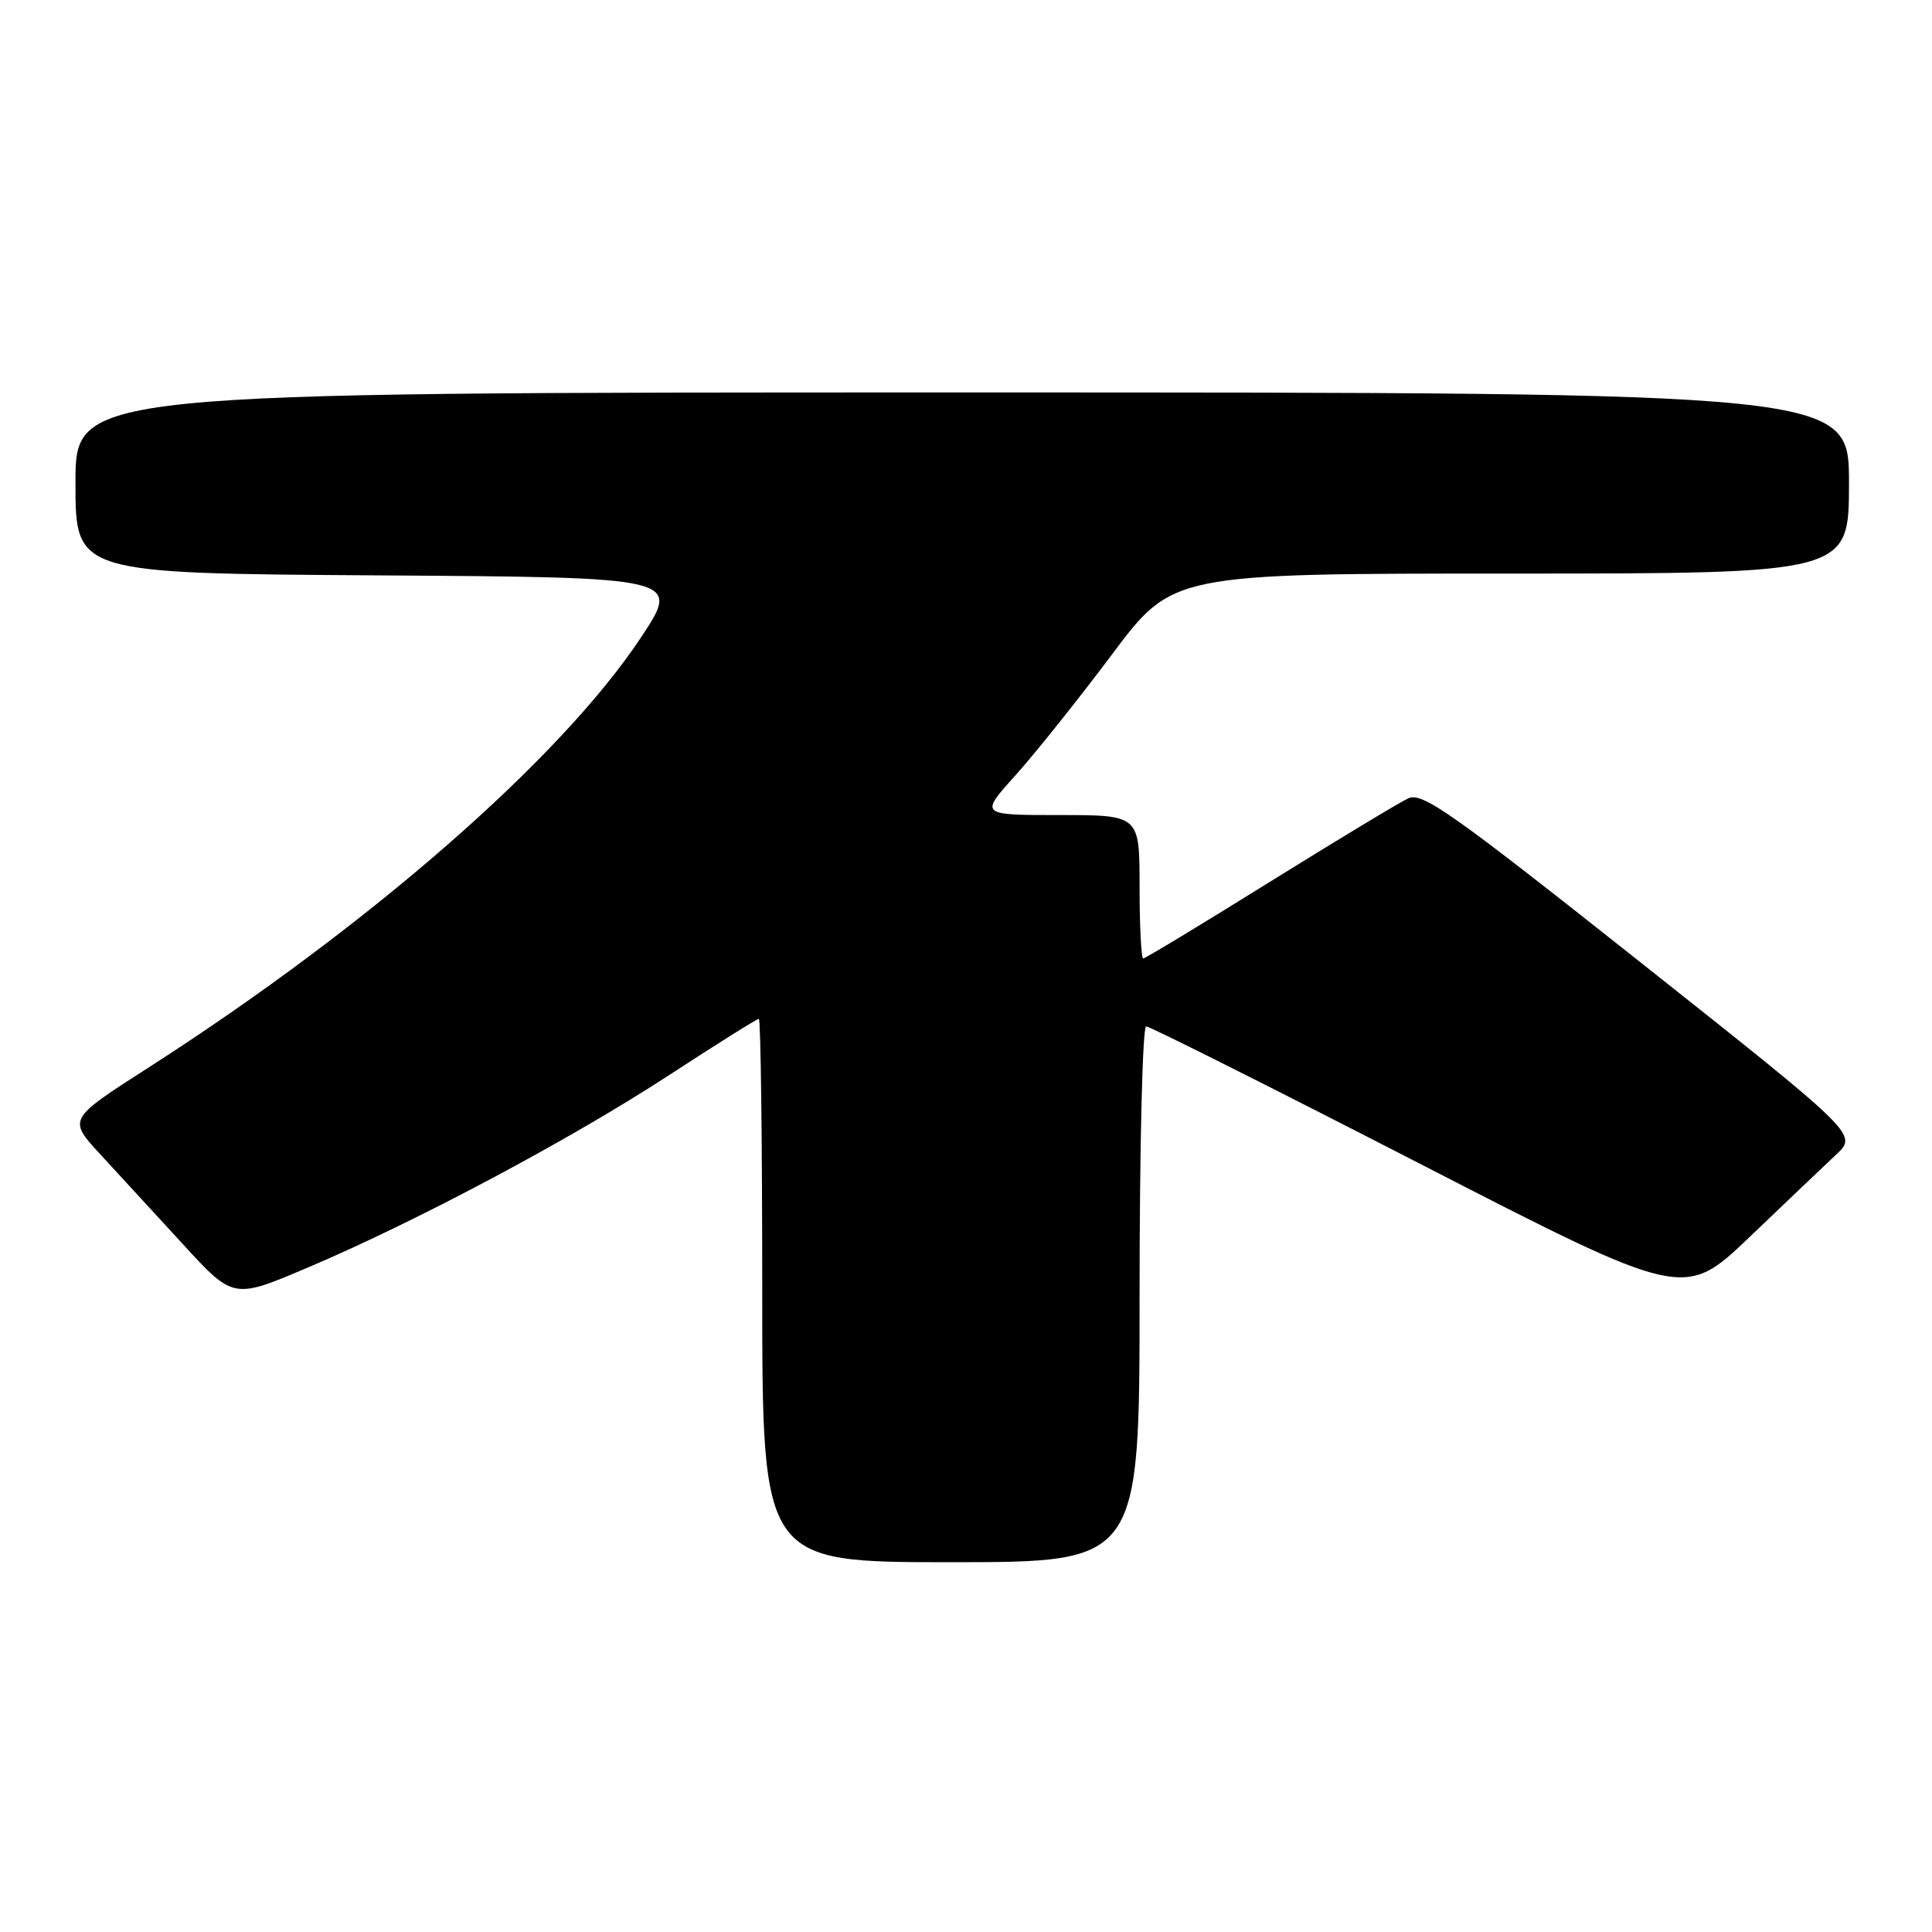<?xml version="1.0" encoding="UTF-8" standalone="no"?>
<!DOCTYPE svg PUBLIC "-//W3C//DTD SVG 1.1//EN" "http://www.w3.org/Graphics/SVG/1.1/DTD/svg11.dtd" >
<svg xmlns="http://www.w3.org/2000/svg" xmlns:xlink="http://www.w3.org/1999/xlink" version="1.1" viewBox="0 0 256 256">
 <g >
 <path fill="currentColor"
d=" M 151.00 171.50 C 151.00 151.92 151.39 136.00 151.87 136.00 C 152.35 136.00 168.59 144.15 187.95 154.10 C 223.15 172.20 223.15 172.20 231.83 163.91 C 236.60 159.35 241.77 154.42 243.32 152.97 C 246.14 150.32 246.14 150.32 217.43 127.56 C 192.40 107.71 188.46 104.93 186.61 105.78 C 185.45 106.31 177.18 111.31 168.23 116.87 C 159.29 122.44 151.75 127.00 151.48 127.00 C 151.22 127.00 151.00 122.72 151.00 117.50 C 151.00 108.00 151.00 108.00 140.41 108.00 C 129.81 108.00 129.81 108.00 134.54 102.75 C 137.14 99.86 142.89 92.66 147.32 86.75 C 155.36 76.00 155.36 76.00 200.18 76.00 C 245.00 76.00 245.00 76.00 245.00 64.00 C 245.00 52.00 245.00 52.00 127.50 52.00 C 10.00 52.00 10.00 52.00 10.00 63.99 C 10.00 75.98 10.00 75.98 50.11 76.24 C 90.22 76.50 90.22 76.50 84.91 84.50 C 74.25 100.57 48.81 122.78 19.61 141.50 C 9.01 148.30 9.01 148.30 13.25 152.91 C 15.59 155.45 20.52 160.81 24.21 164.83 C 30.91 172.15 30.91 172.15 40.71 167.99 C 55.12 161.88 75.55 151.01 88.61 142.49 C 94.93 138.37 100.30 135.00 100.55 135.00 C 100.80 135.00 101.00 151.20 101.00 171.00 C 101.00 207.00 101.00 207.00 126.00 207.00 C 151.00 207.00 151.00 207.00 151.00 171.50 Z "/>
</g>
</svg>
